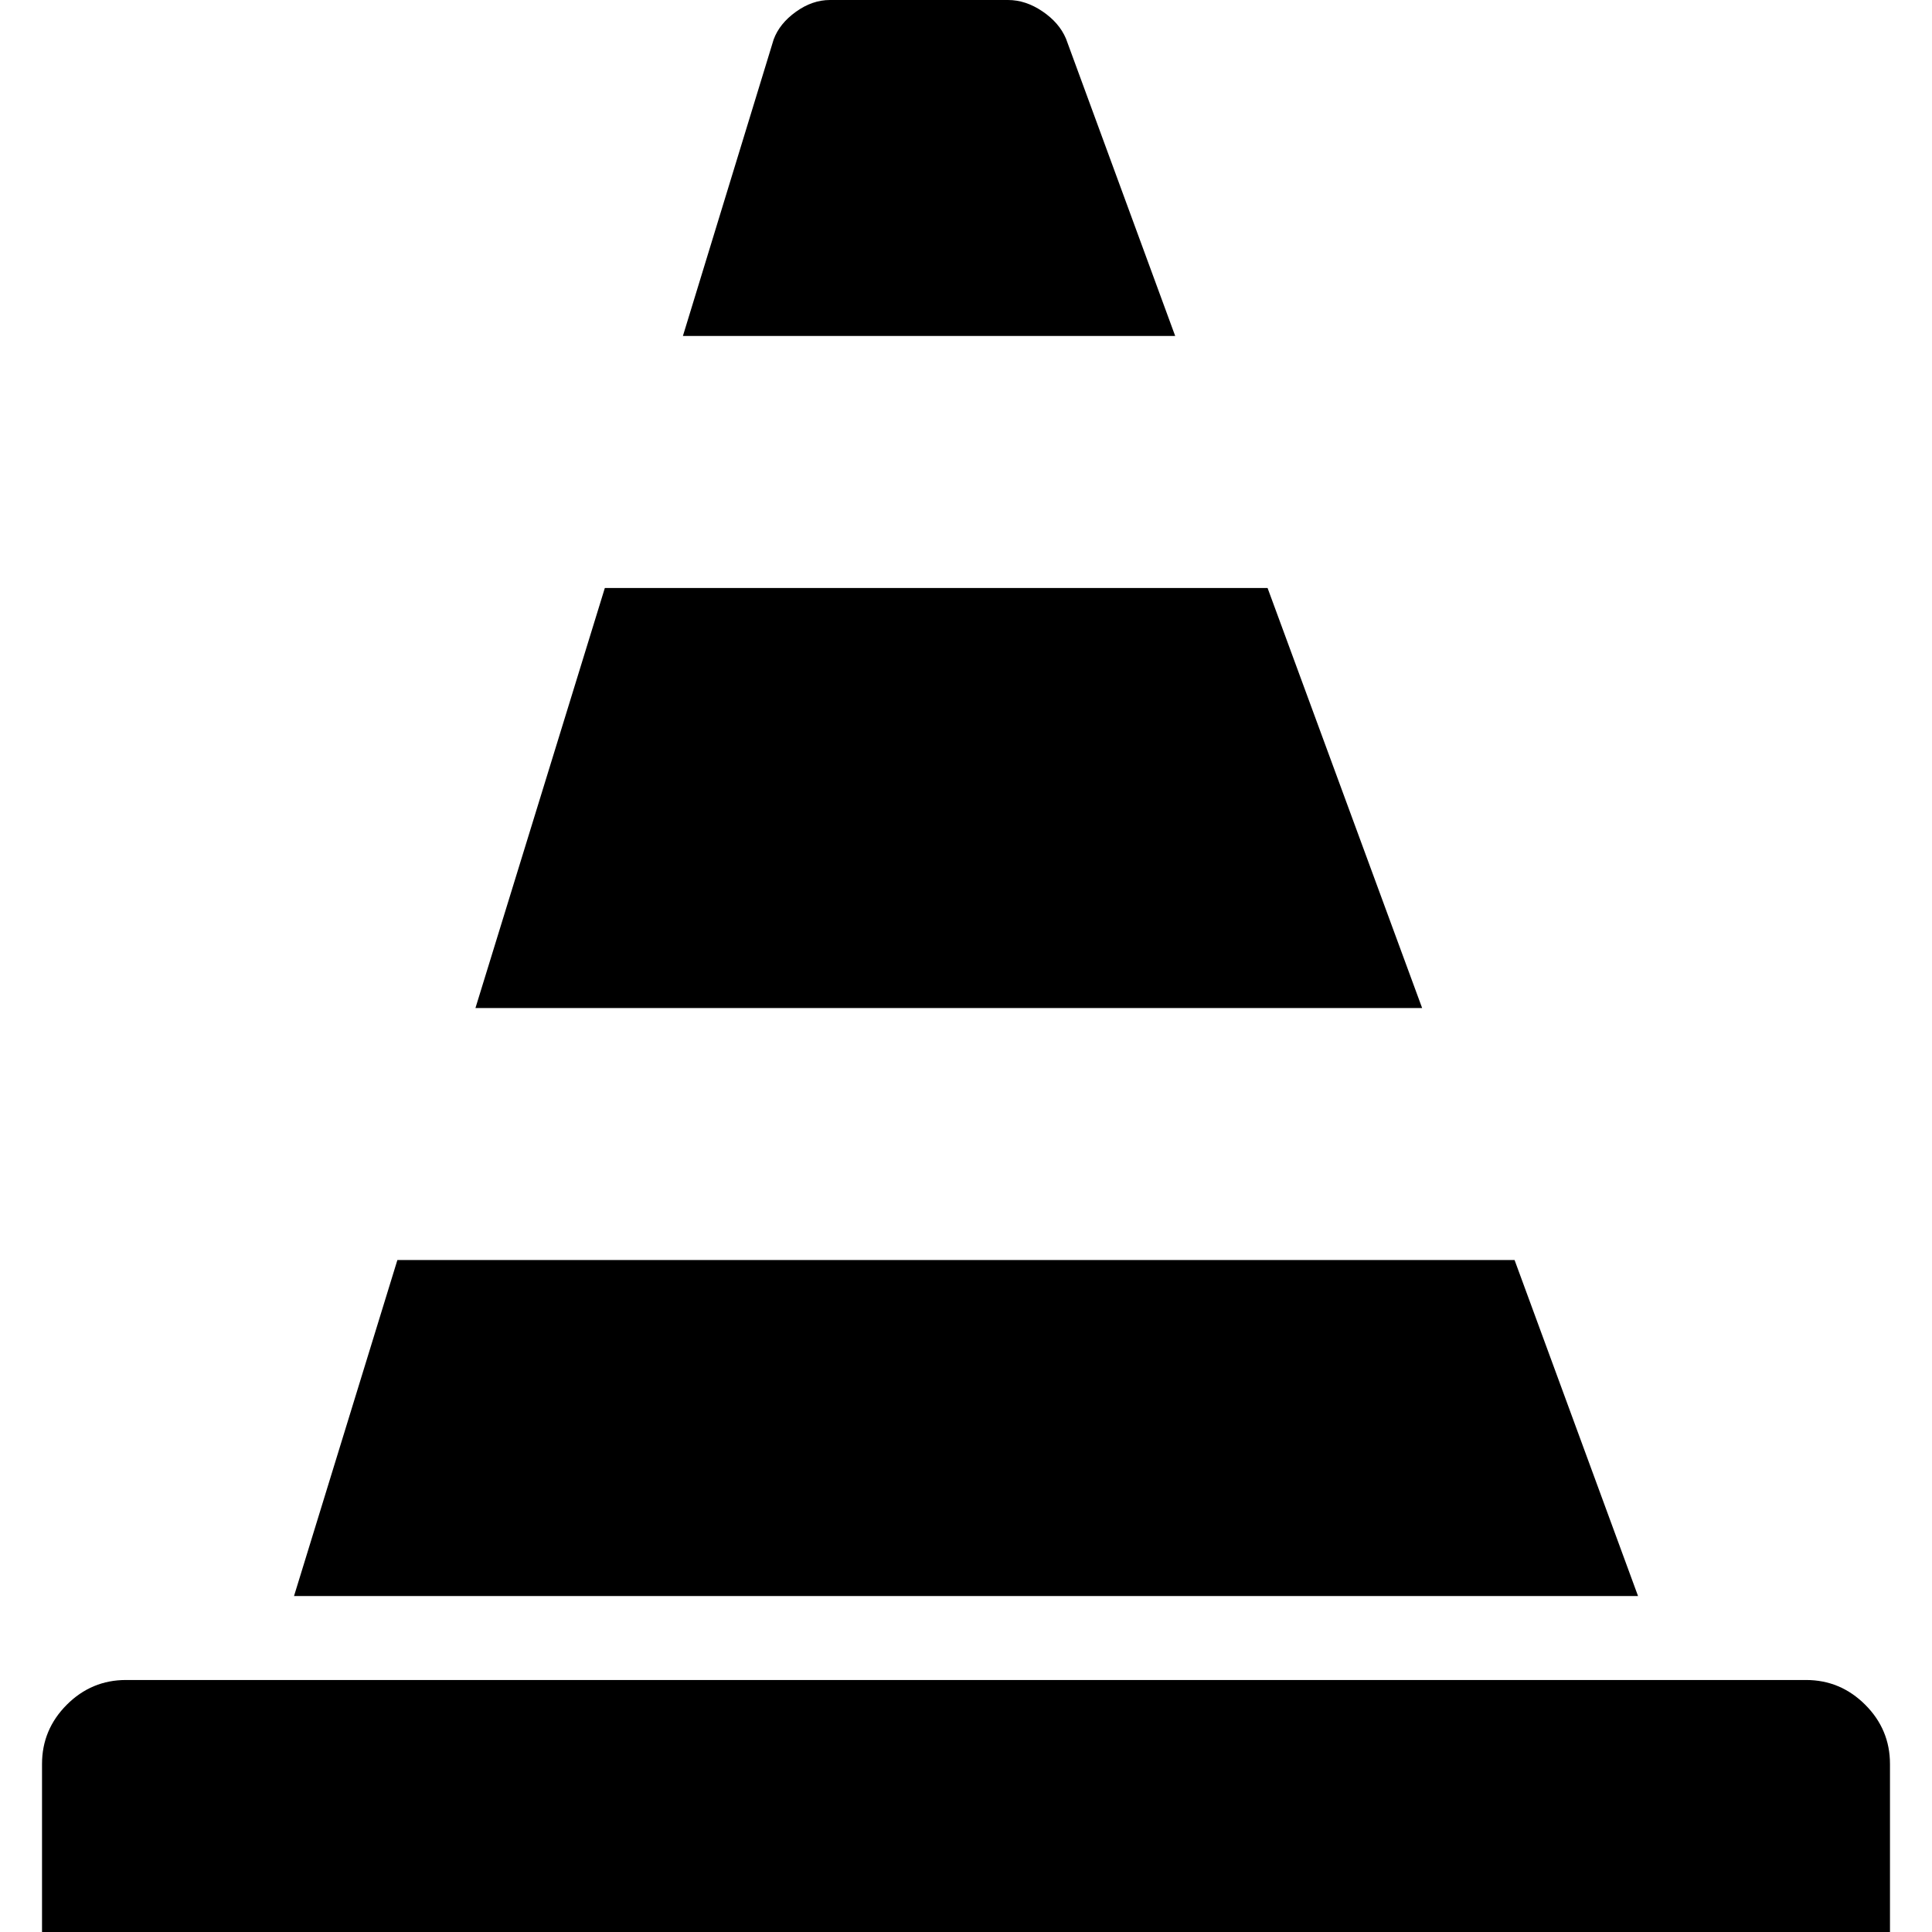 <?xml version="1.0" encoding="UTF-8" standalone="no"?>
<svg
   xmlns:dc="http://purl.org/dc/elements/1.1/"
   xmlns:cc="http://creativecommons.org/ns#"
   xmlns:rdf="http://www.w3.org/1999/02/22-rdf-syntax-ns#"
   xmlns:svg="http://www.w3.org/2000/svg"
   xmlns="http://www.w3.org/2000/svg"
   xmlns:sodipodi="http://sodipodi.sourceforge.net/DTD/sodipodi-0.dtd"
   xmlns:inkscape="http://www.inkscape.org/namespaces/inkscape"
   version="1.1"
   width="32px"
   height="32px"
   id="svg2"
   inkscape:version="0.91 r13725"
   sodipodi:docname="construction_cone.svg">
  <defs
     id="defs10" />
  <sodipodi:namedview
     pagecolor="#ffffff"
     bordercolor="#666666"
     borderopacity="1"
     objecttolerance="10"
     gridtolerance="10"
     guidetolerance="10"
     inkscape:pageopacity="0"
     inkscape:pageshadow="2"
     inkscape:window-width="1280"
     inkscape:window-height="972"
     id="namedview8"
     showgrid="false"
     inkscape:zoom="7.375"
     inkscape:cx="-0.20338983"
     inkscape:cy="16"
     inkscape:window-x="-8"
     inkscape:window-y="-8"
     inkscape:window-maximized="1"
     inkscape:current-layer="svg2" />
  <g
     id="g4"
     transform="matrix(0.014,0,0,-0.014,-3.348,21.239)" />
  <path
     d="m 0.696,32 0,-2.783 q 0,-0.57 0.41,-0.981 0.41,-0.41 0.981,-0.41 l 27.826,0 q 0.57,0 0.981,0.41 0.41,0.41 0.41,0.981 l 0,2.783 -30.609,0 z m 4.174,-5.565 22.261,0 -2.045,-5.565 -18.504,0 z m 3.005,-9.739 2.143,-6.957 10.977,0 2.56,6.957 -15.68,0 z M 11.311,5.565 12.814,0.654 Q 12.911,0.39 13.183,0.195 13.454,0 13.746,0 l 2.95,0 Q 16.988,0 17.266,0.188 17.544,0.376 17.656,0.64 l 1.809,4.925 -8.153,0 z"
     id="path6"
     inkscape:connector-curvature="0" />
</svg>
